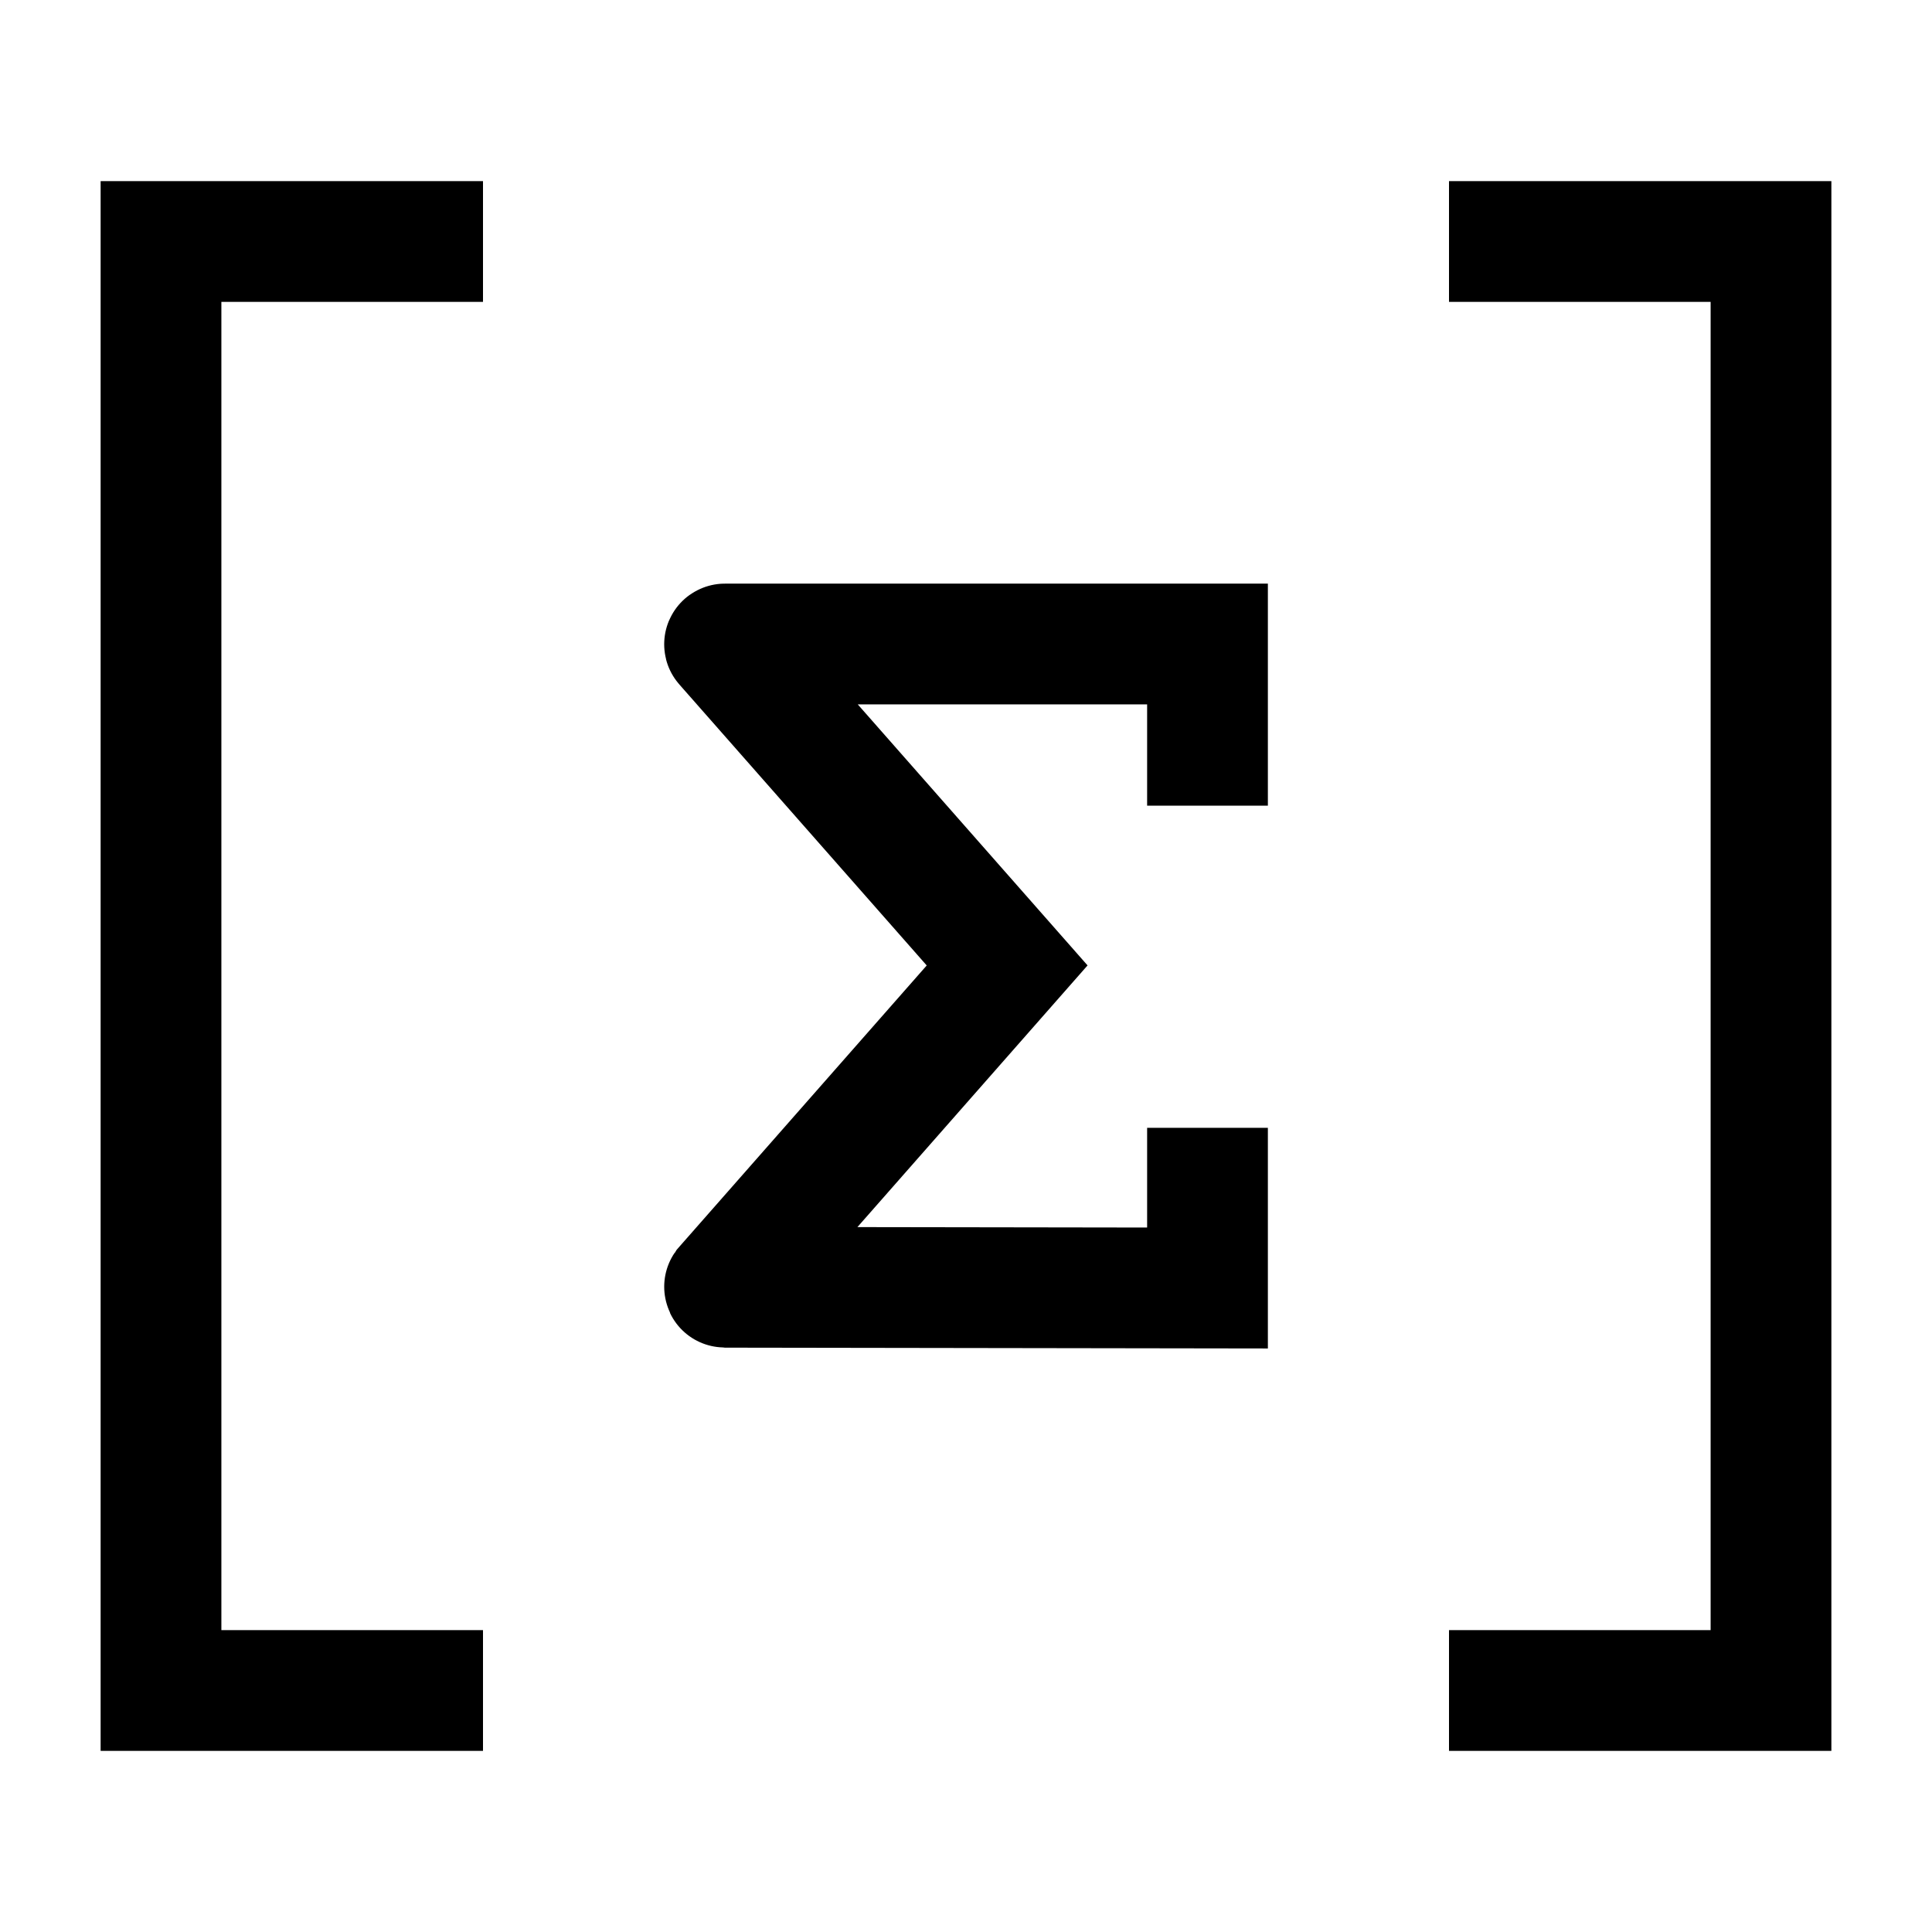 <svg width="24" height="24" viewBox="0 0 24 24" fill="none" xmlns="http://www.w3.org/2000/svg">
    <path d="M18 3L22 3V21H18M6 21H2V3H6" stroke="currentColor" stroke-width="1.5"/>
    <path d="M15 10.008V8L9.005 8C9.001 8 8.999 8.005 9.002 8.007L12.511 11.993L9.001 15.984C8.999 15.987 9.001 15.991 9.004 15.991L15 16L15 14.01" stroke="currentColor" stroke-width="1.5"/>
</svg>
